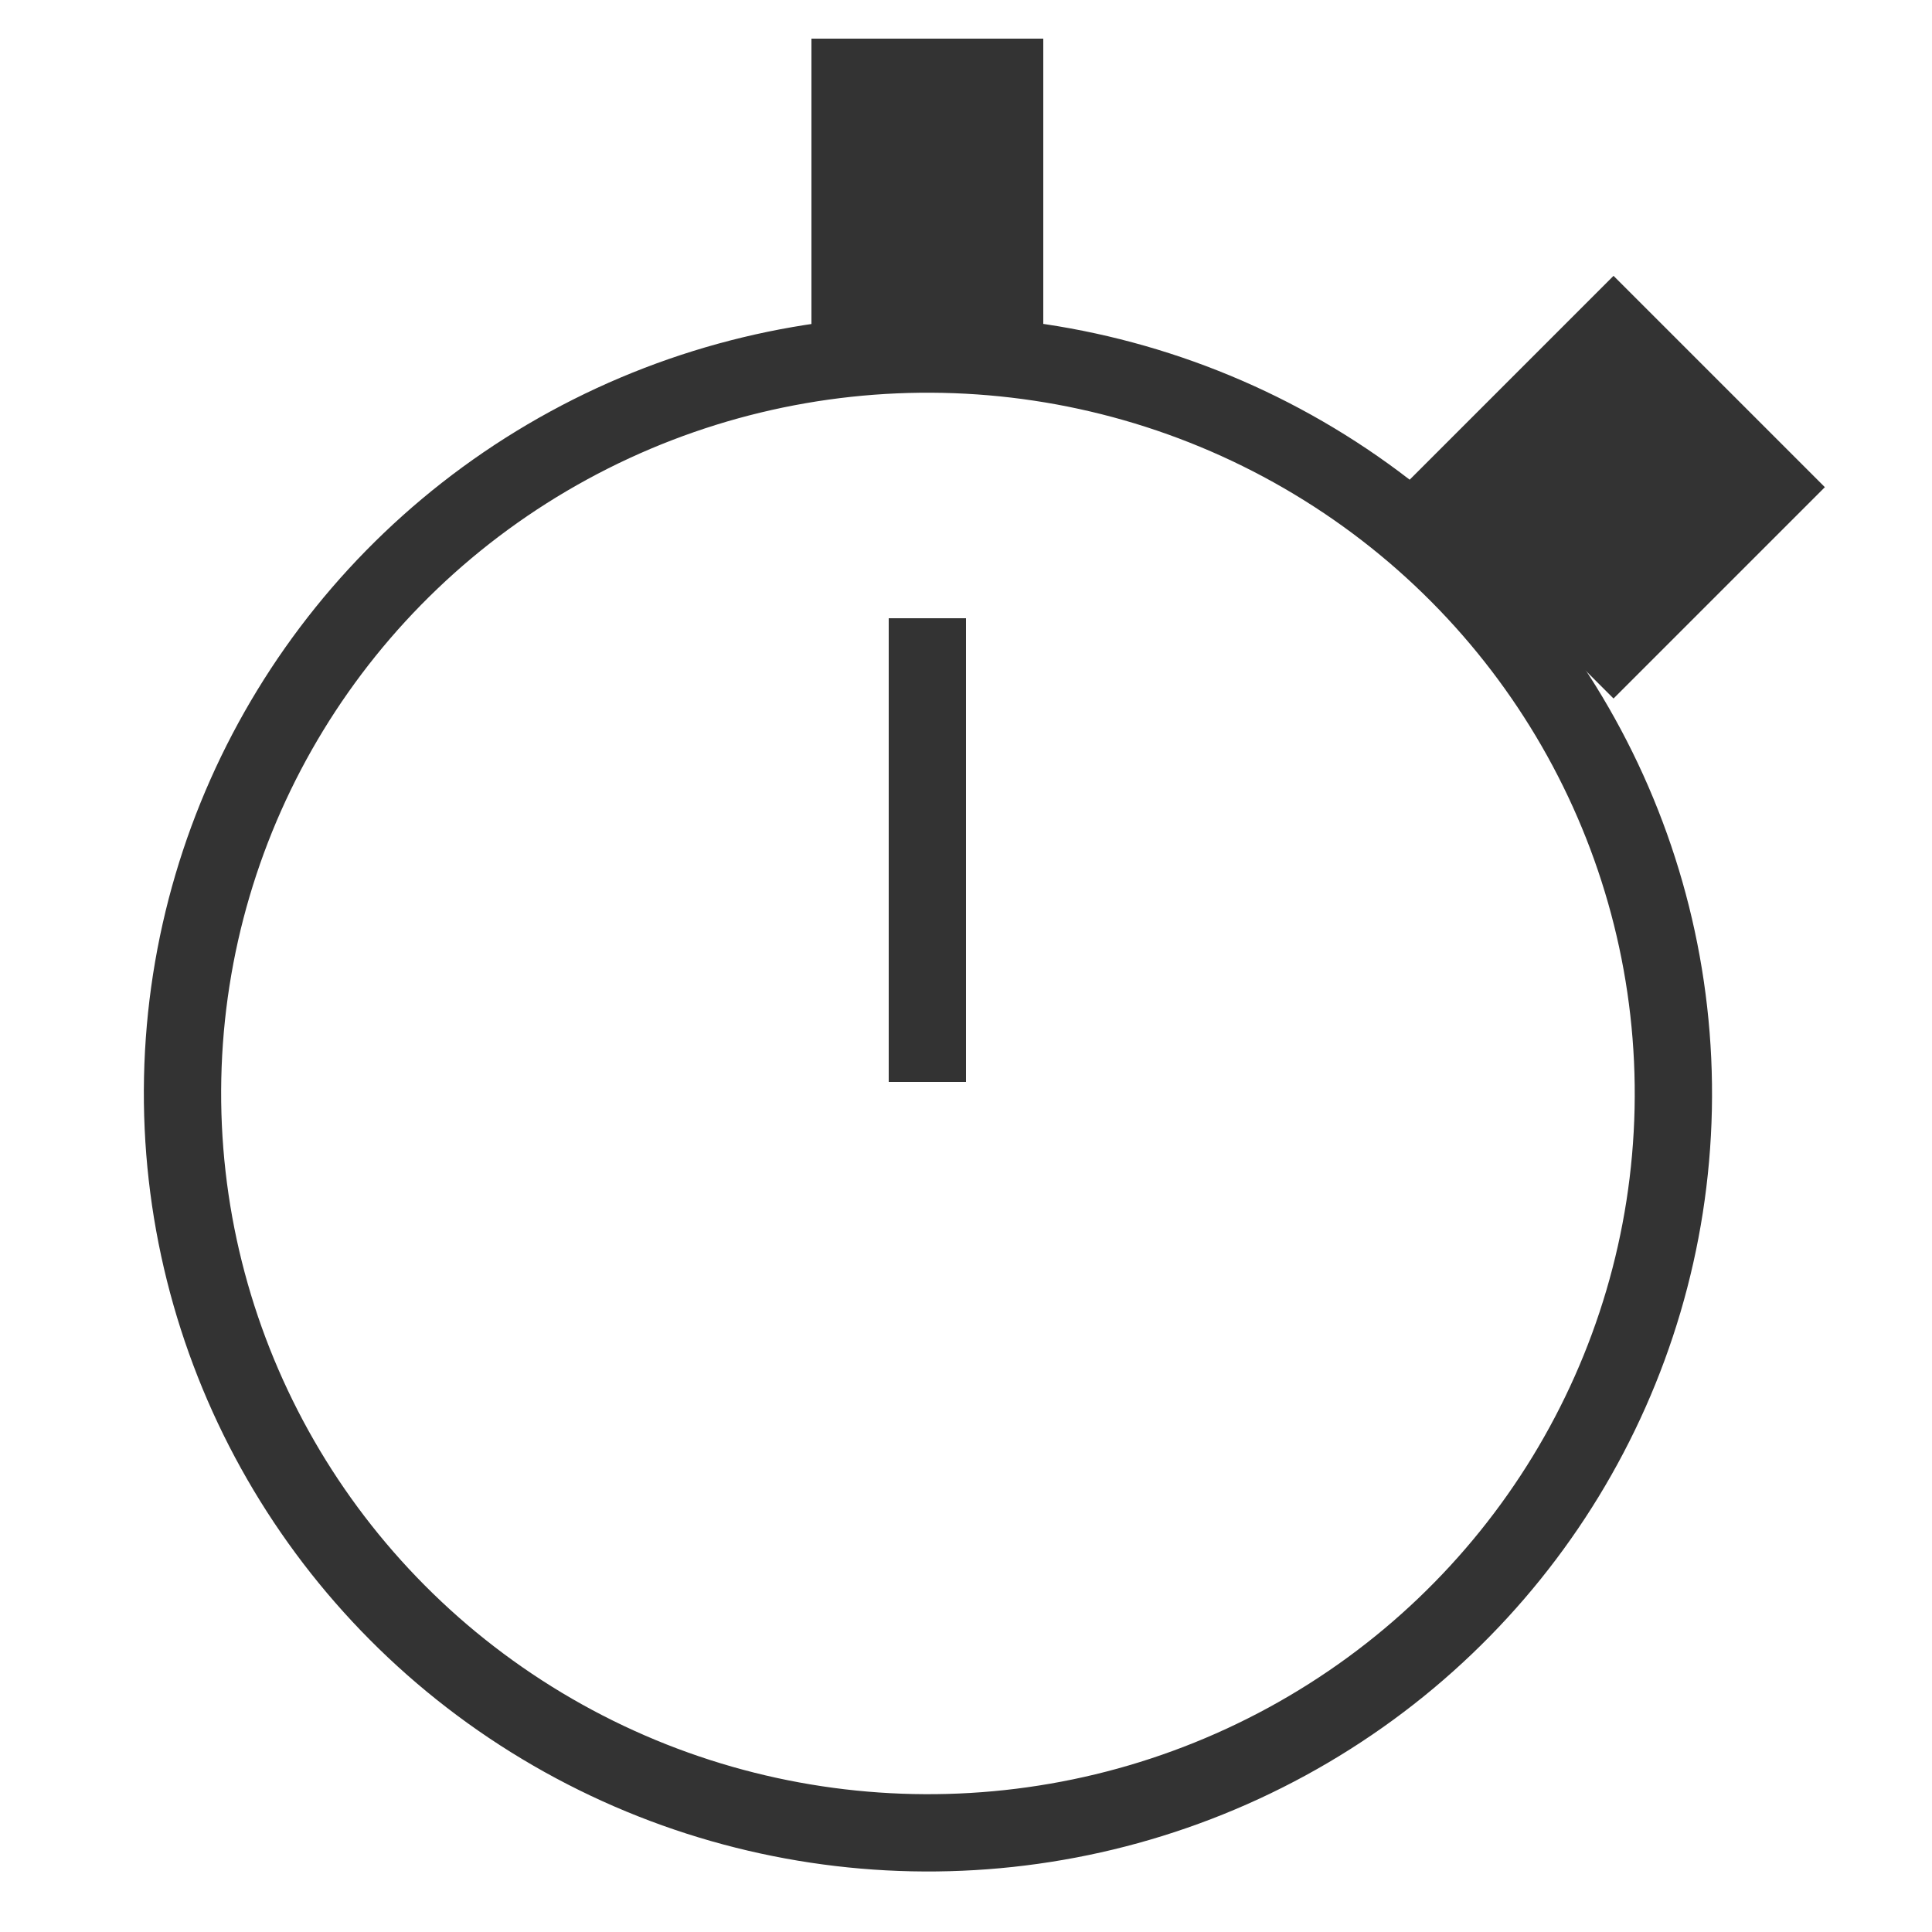 <?xml version="1.0" encoding="utf-8"?>
<!-- Generator: Adobe Illustrator 16.0.0, SVG Export Plug-In . SVG Version: 6.00 Build 0)  -->
<!DOCTYPE svg PUBLIC "-//W3C//DTD SVG 1.1//EN" "http://www.w3.org/Graphics/SVG/1.1/DTD/svg11.dtd">
<svg version="1.1" id="Layer_1" xmlns="http://www.w3.org/2000/svg" xmlns:xlink="http://www.w3.org/1999/xlink" x="0px" y="0px"
	 width="50px" height="50px" viewBox="0 0 50 50" enable-background="new 0 0 50 50" xml:space="preserve">
<ellipse transform="matrix(1 0.021 -0.021 1 0.587 -0.488)" fill="none" stroke="#333333" stroke-width="2" stroke-miterlimit="10" cx="24.022" cy="28.282" rx="19.288" ry="19.131"/>
<rect x="21" y="1" fill="#333333" width="6" height="8"/>
<rect x="37.895" y="8.735" transform="matrix(0.707 -0.707 0.707 0.707 3.321 33.224)" fill="#333333" width="7.736" height="7.736"/>
<line fill="none" stroke="#333333" stroke-width="2" stroke-miterlimit="10" x1="24" y1="16" x2="24" y2="28"/>
</svg>
